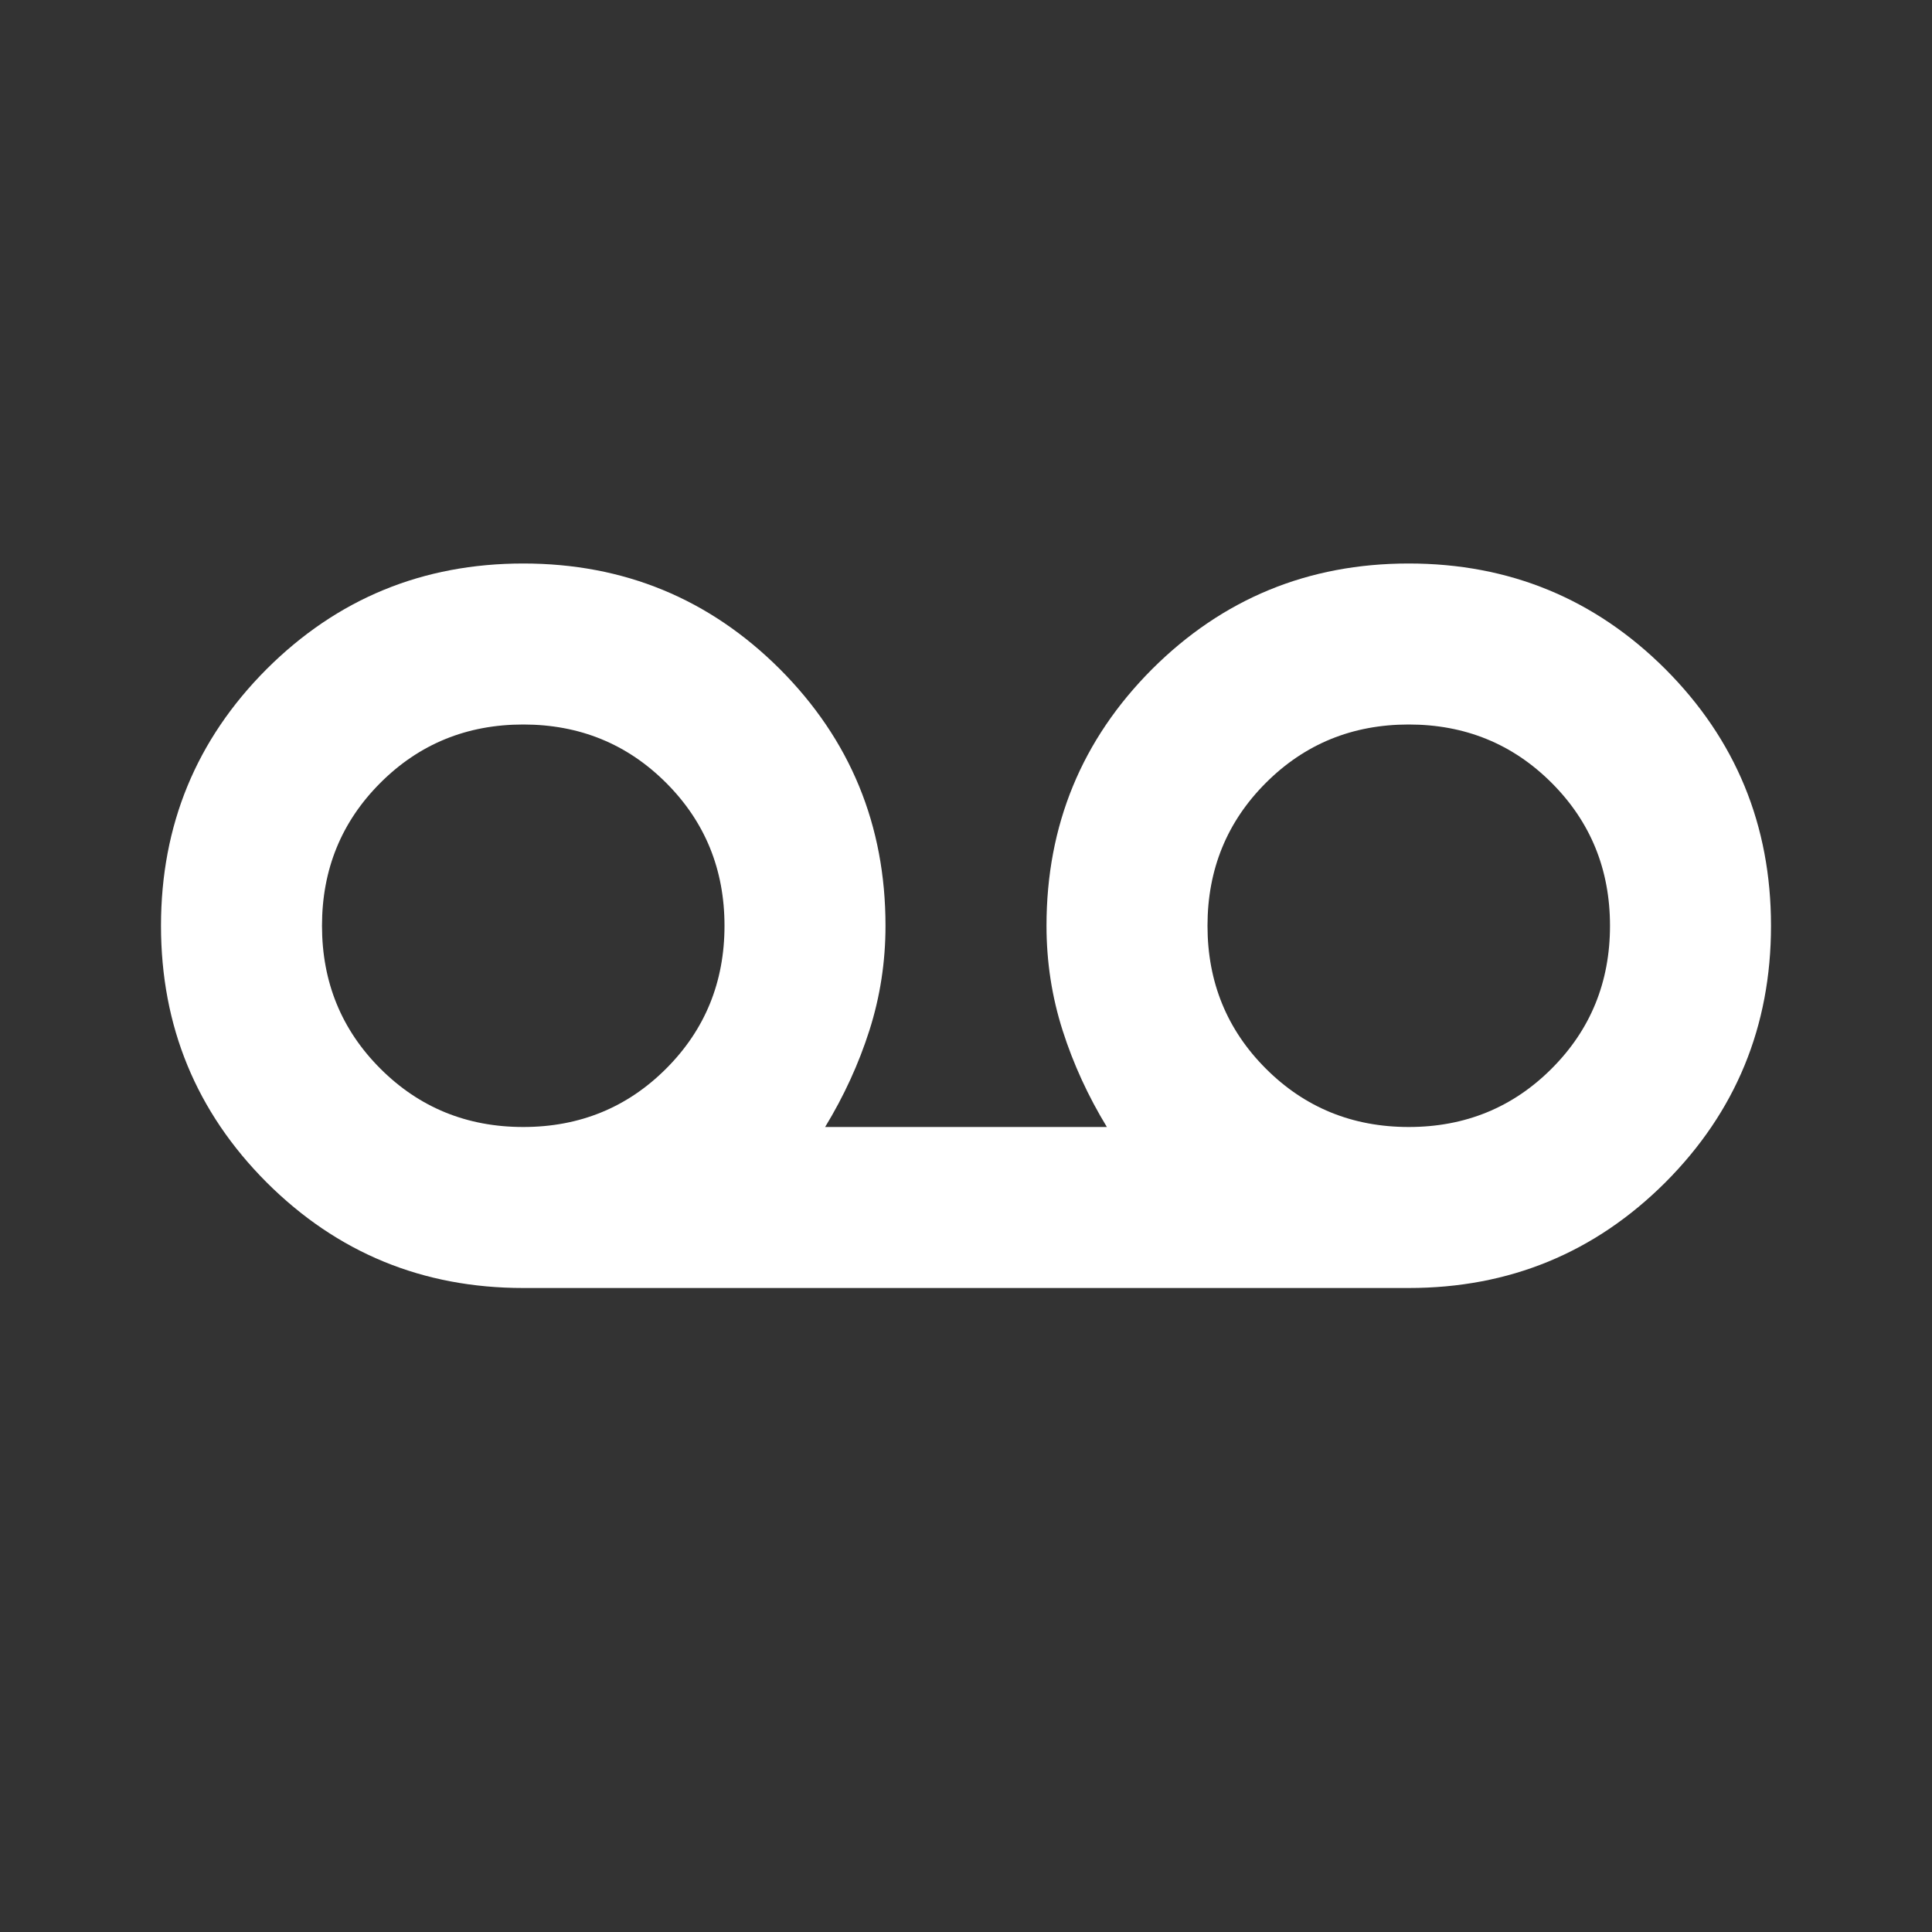 <svg width="24" height="24" viewBox="0 0 24 24" fill="none" xmlns="http://www.w3.org/2000/svg">
<rect x="0" y="0" width="24" height="24" fill="#333333" stroke="none"/>
<mask id="mask0_3_363" style="mask-type:alpha" maskUnits="userSpaceOnUse" x="0" y="0" width="24" height="24">
<rect width="24" height="24" fill="#D9D9D9"/>
</mask>
<g mask="url(#mask0_3_363)">
<path d="M6.5 16C5.25 16 4.188 15.562 3.312 14.688C2.438 13.812 2 12.75 2 11.5C2 10.25 2.438 9.188 3.312 8.312C4.188 7.438 5.25 7 6.5 7C7.75 7 8.812 7.438 9.688 8.312C10.562 9.188 11 10.25 11 11.5C11 11.95 10.933 12.383 10.8 12.8C10.667 13.217 10.483 13.617 10.25 14H13.75C13.517 13.617 13.333 13.217 13.2 12.8C13.067 12.383 13 11.95 13 11.5C13 10.25 13.438 9.188 14.312 8.312C15.188 7.438 16.25 7 17.5 7C18.75 7 19.812 7.438 20.688 8.312C21.562 9.188 22 10.25 22 11.5C22 12.75 21.562 13.812 20.688 14.688C19.812 15.562 18.75 16 17.5 16H6.5ZM6.5 14C7.2 14 7.792 13.758 8.275 13.275C8.758 12.792 9 12.2 9 11.5C9 10.8 8.758 10.208 8.275 9.725C7.792 9.242 7.2 9 6.5 9C5.8 9 5.208 9.242 4.725 9.725C4.242 10.208 4 10.8 4 11.5C4 12.2 4.242 12.792 4.725 13.275C5.208 13.758 5.8 14 6.5 14ZM17.5 14C18.2 14 18.792 13.758 19.275 13.275C19.758 12.792 20 12.2 20 11.5C20 10.8 19.758 10.208 19.275 9.725C18.792 9.242 18.2 9 17.5 9C16.8 9 16.208 9.242 15.725 9.725C15.242 10.208 15 10.8 15 11.5C15 12.2 15.242 12.792 15.725 13.275C16.208 13.758 16.8 14 17.5 14Z" fill="white"/>
</g>
</svg>

